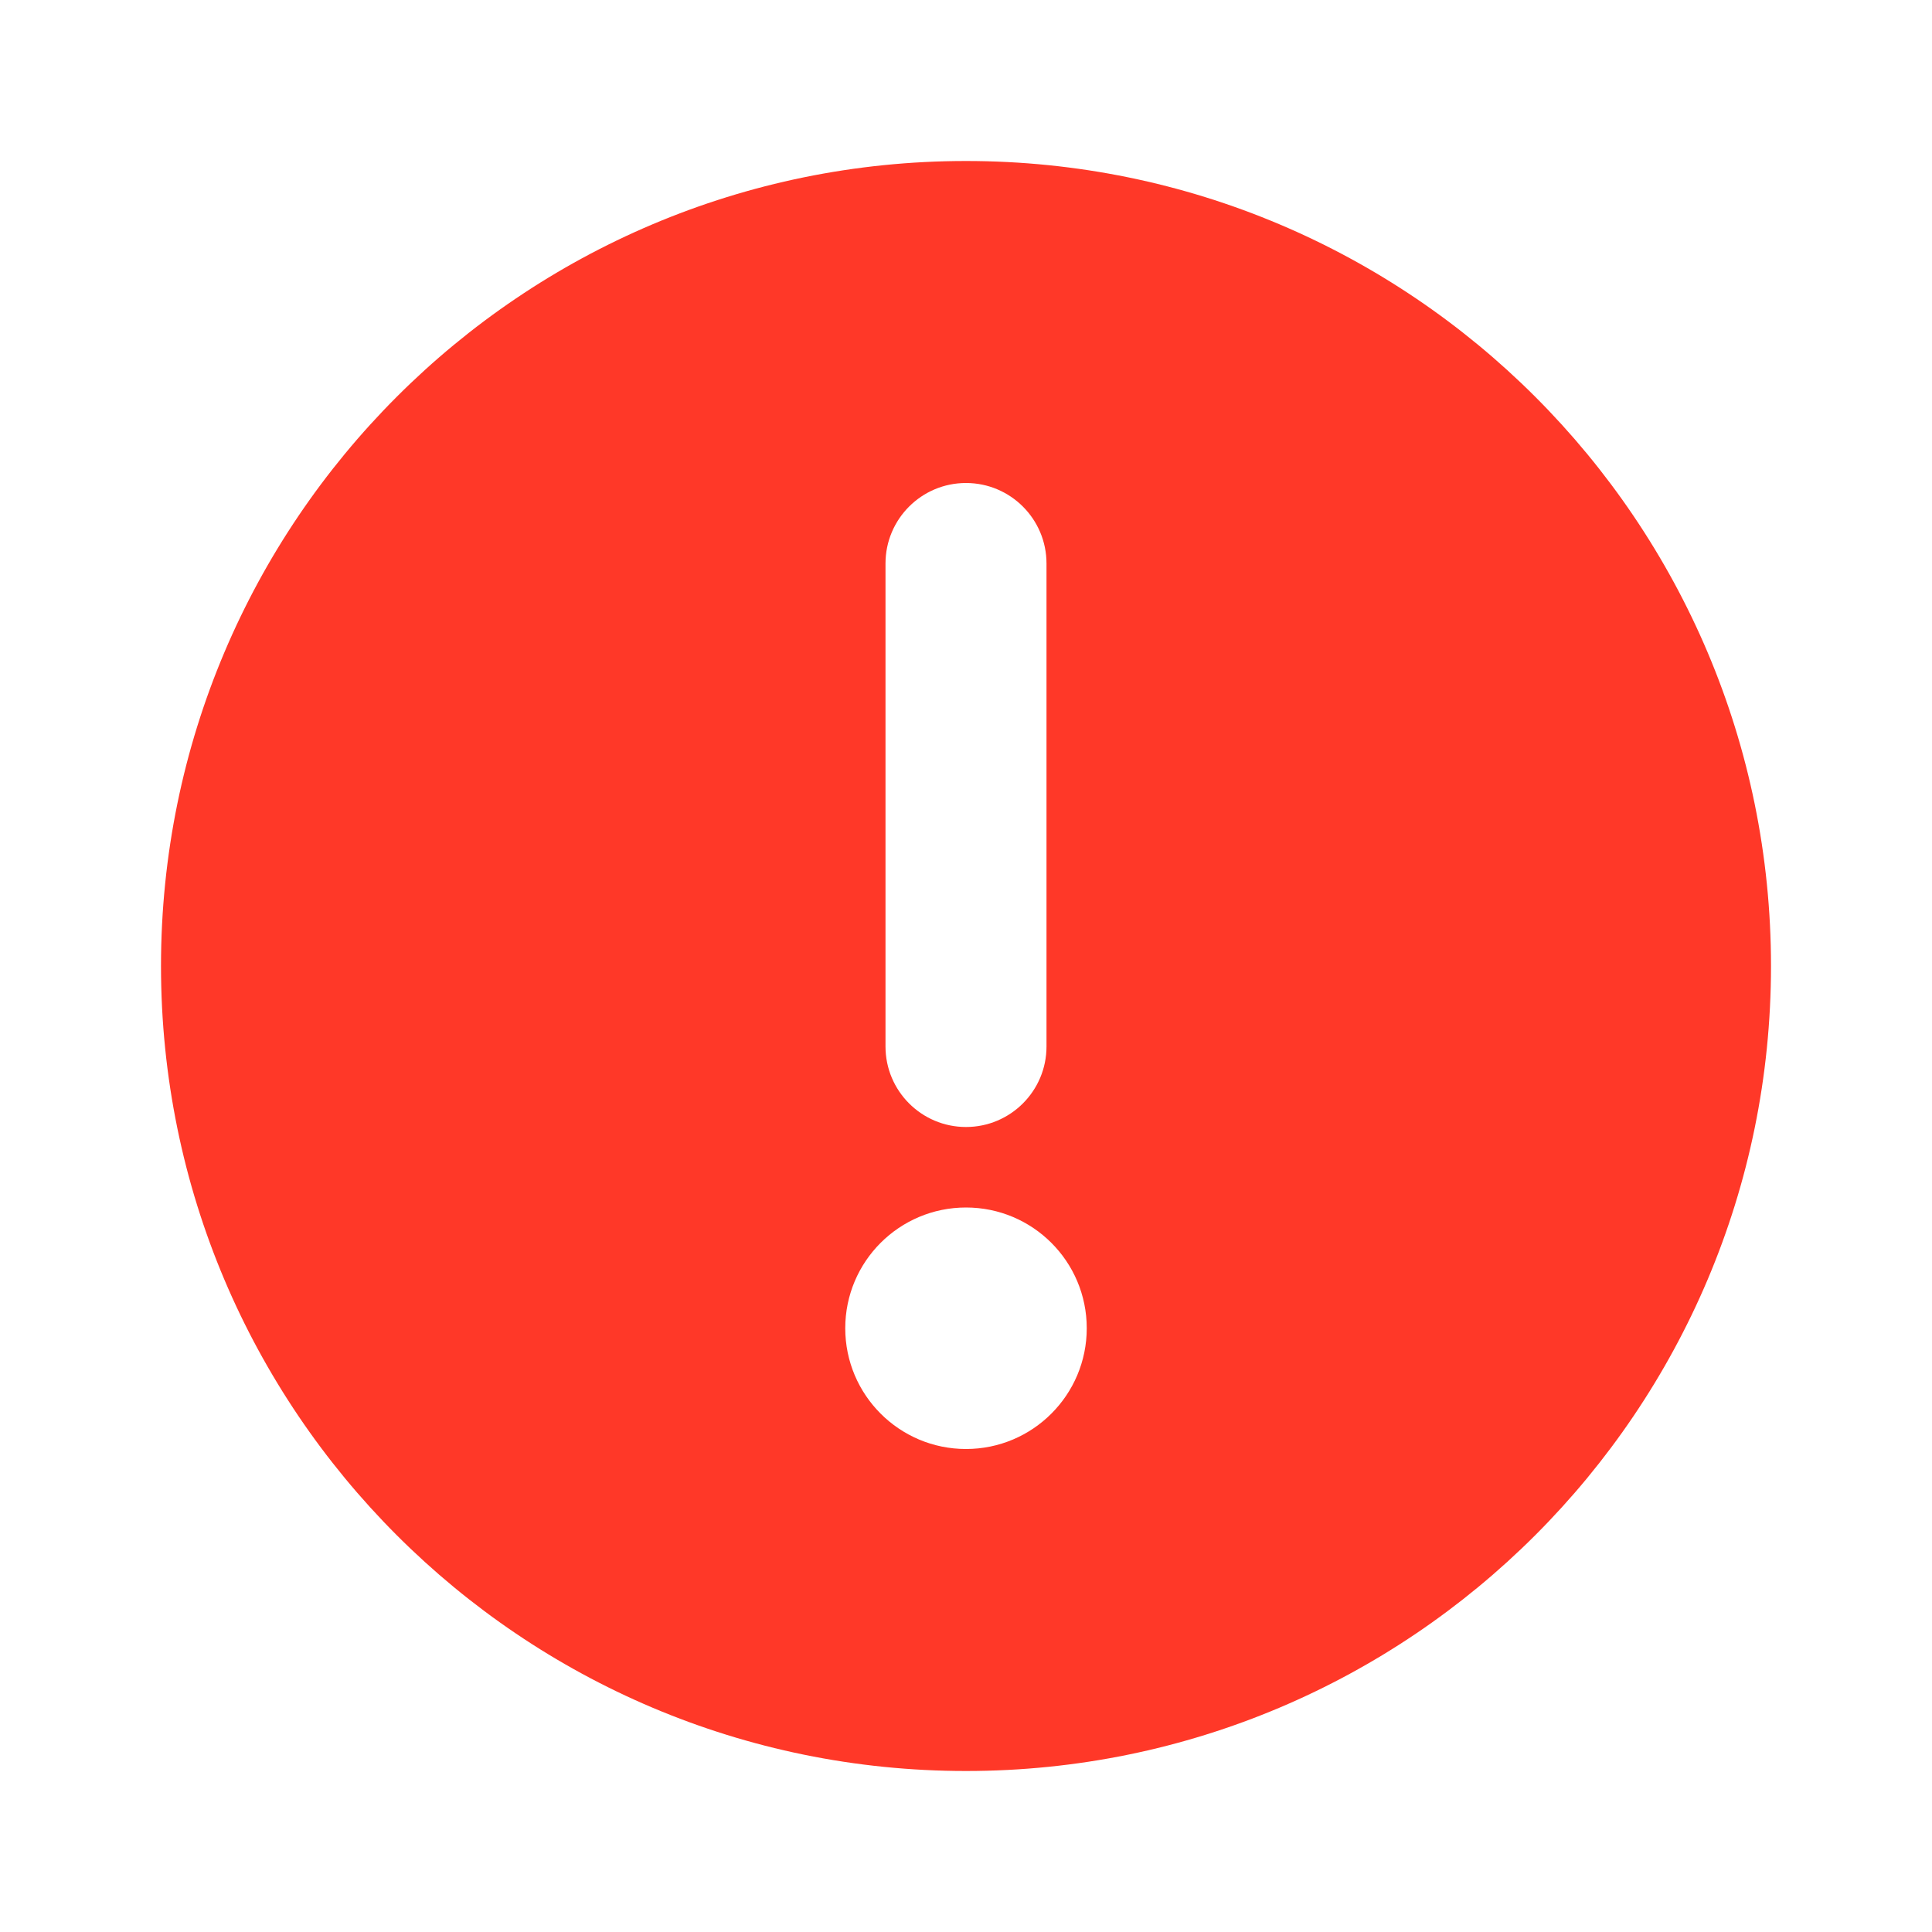 <svg width="24" height="24" viewBox="0 0 24 24" fill="none" xmlns="http://www.w3.org/2000/svg">
<path fill-rule="evenodd" clip-rule="evenodd" d="M12 22C17.523 22 22 17.523 22 12C22 6.477 17.523 2 12 2C6.477 2 2 6.477 2 12C2 17.523 6.477 22 12 22ZM12 6C12.552 6 13 6.448 13 7V13C13 13.552 12.552 14 12 14C11.448 14 11 13.552 11 13V7C11 6.448 11.448 6 12 6ZM12 18C12.828 18 13.5 17.328 13.5 16.5C13.5 15.671 12.828 15 12 15C11.172 15 10.5 15.671 10.5 16.5C10.5 17.328 11.172 18 12 18Z" fill="#FF3828"/>
</svg>
